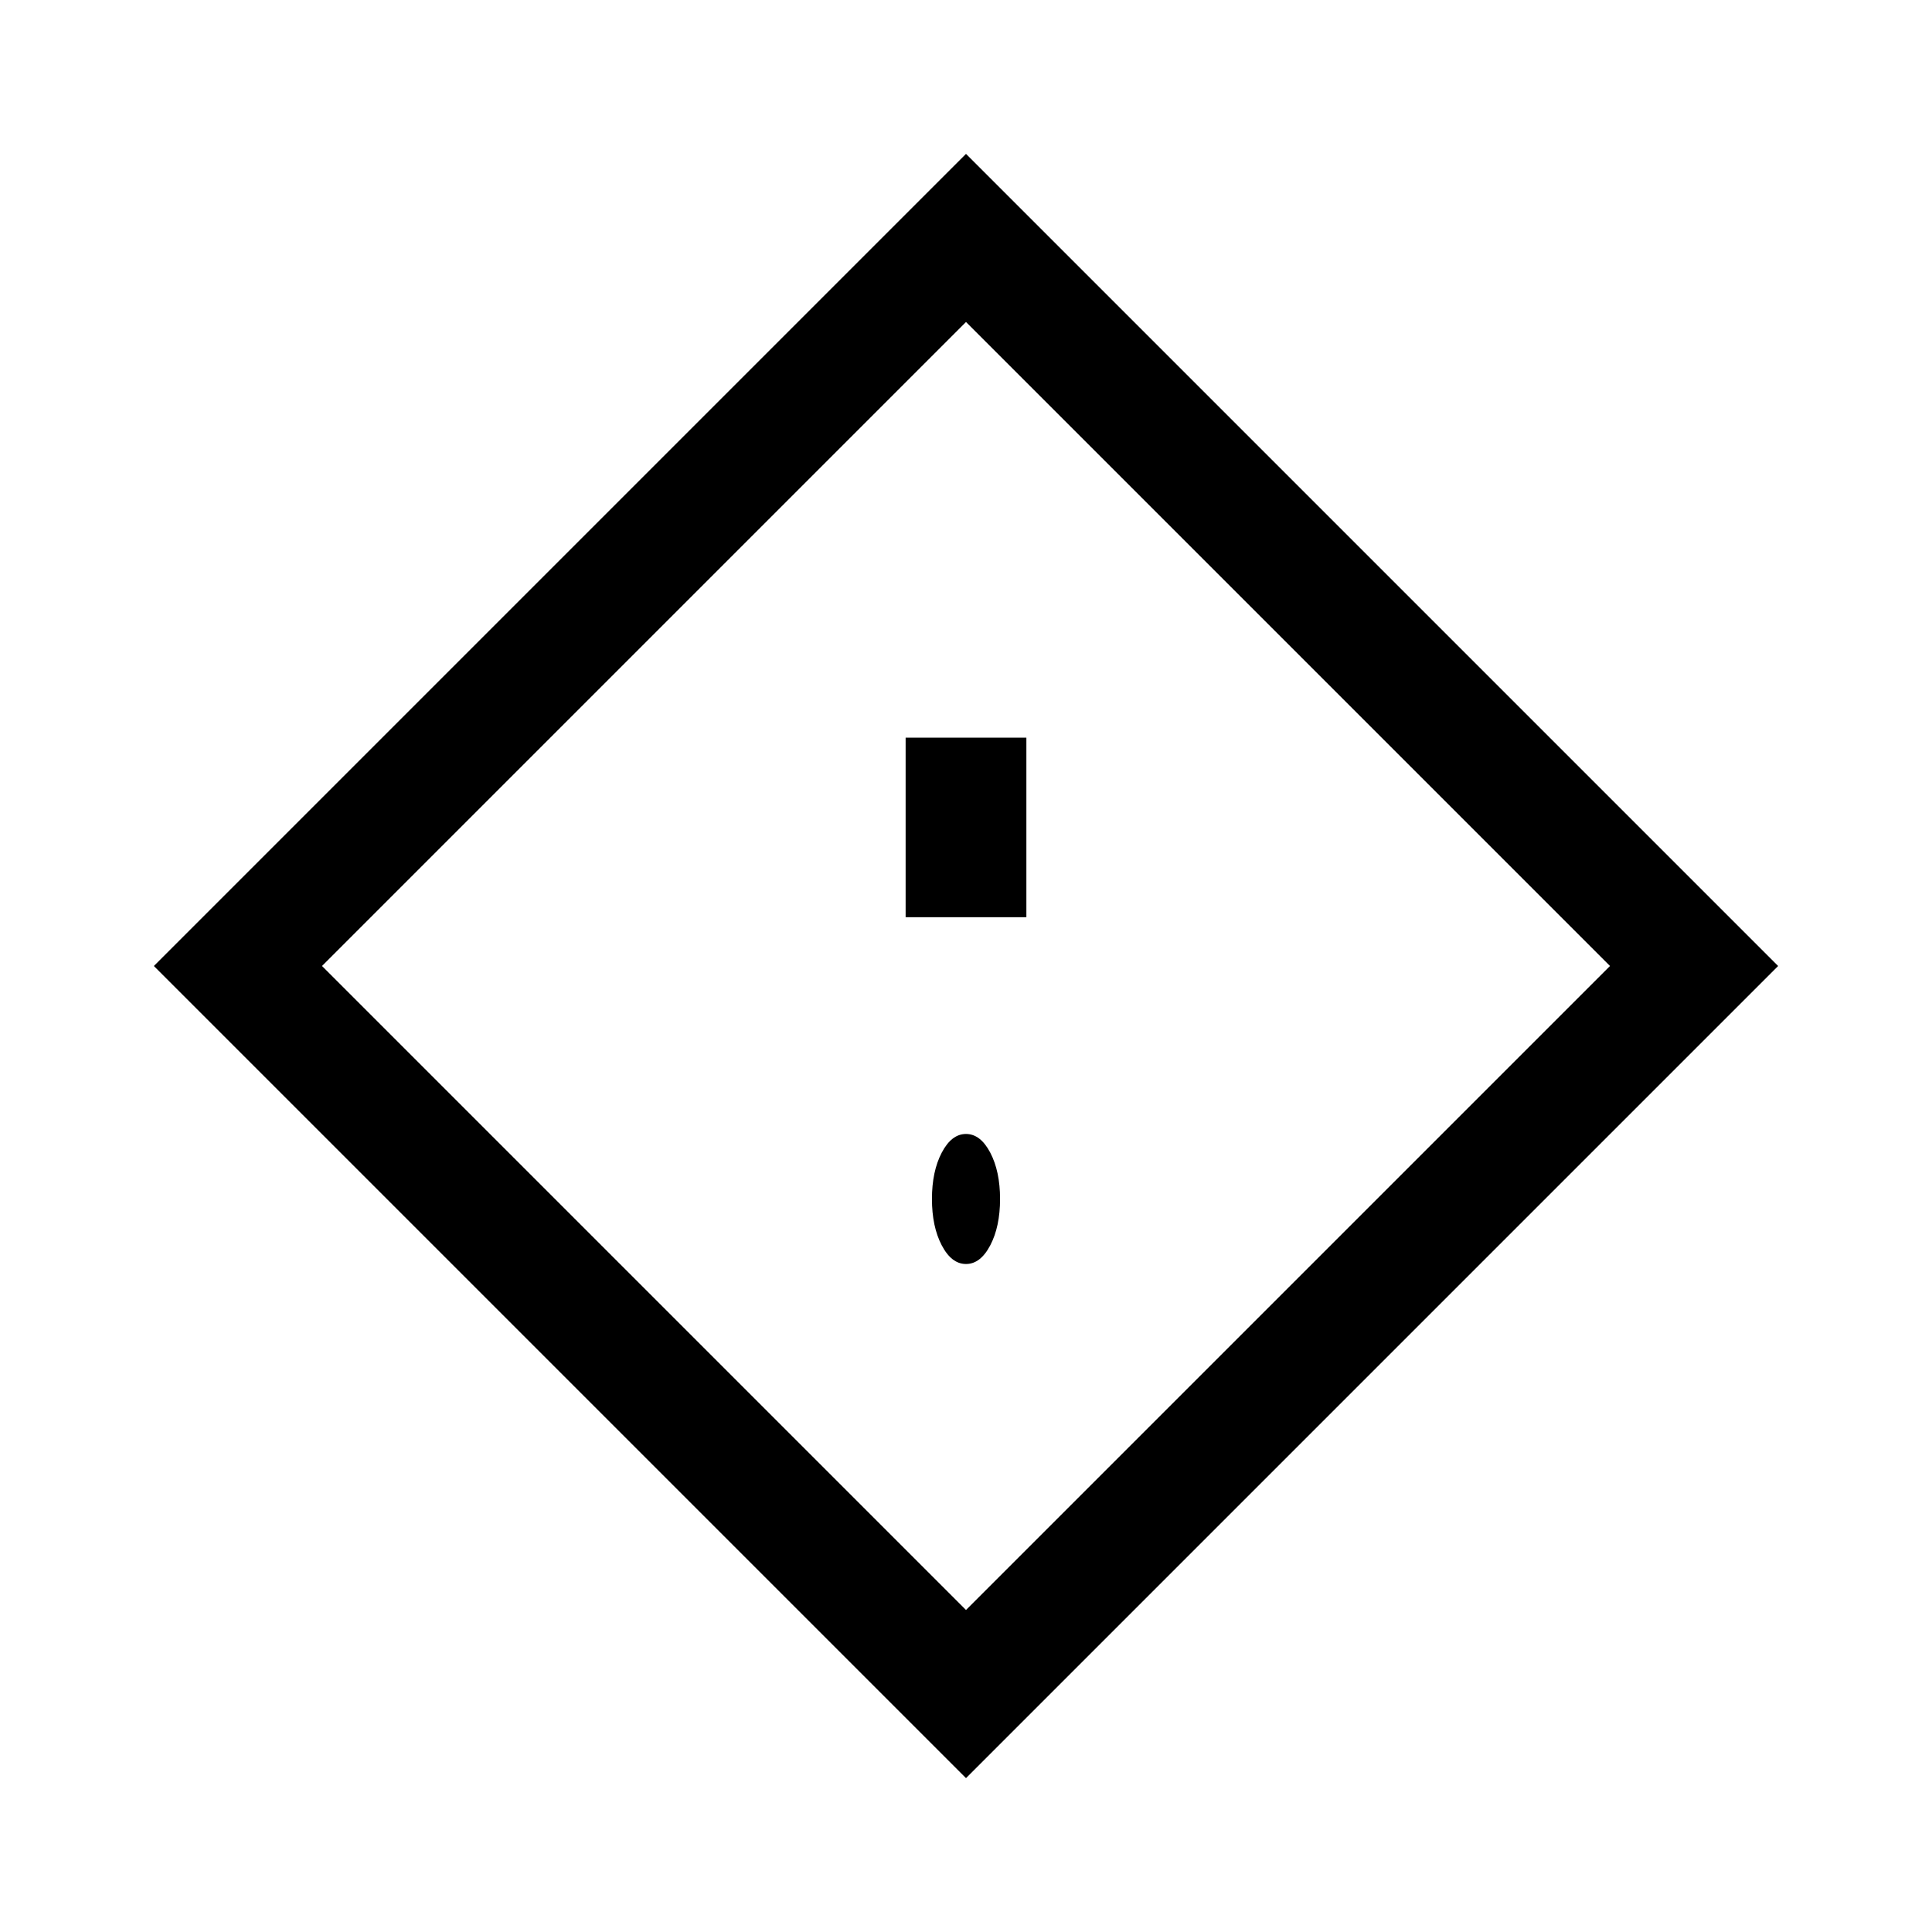 <svg xmlns="http://www.w3.org/2000/svg" height="24" viewBox="0 -960 960 960" width="24"><path d="M450.001-593.454h59.998v89.217h-59.998v-89.217ZM480-331.924q-7.192 0-12.056-9.288-4.865-9.289-4.865-23.019 0-13.731 4.865-23.019 4.864-9.288 12.056-9.288 7.192 0 12.056 9.288 4.865 9.288 4.865 23.019 0 13.73-4.865 23.019-4.864 9.288-12.056 9.288Zm0 255.46L76.464-480 480-883.536 883.536-480 480-76.464ZM480-160l320-320-320-320-320 320 320 320Zm0-320Z"/></svg>